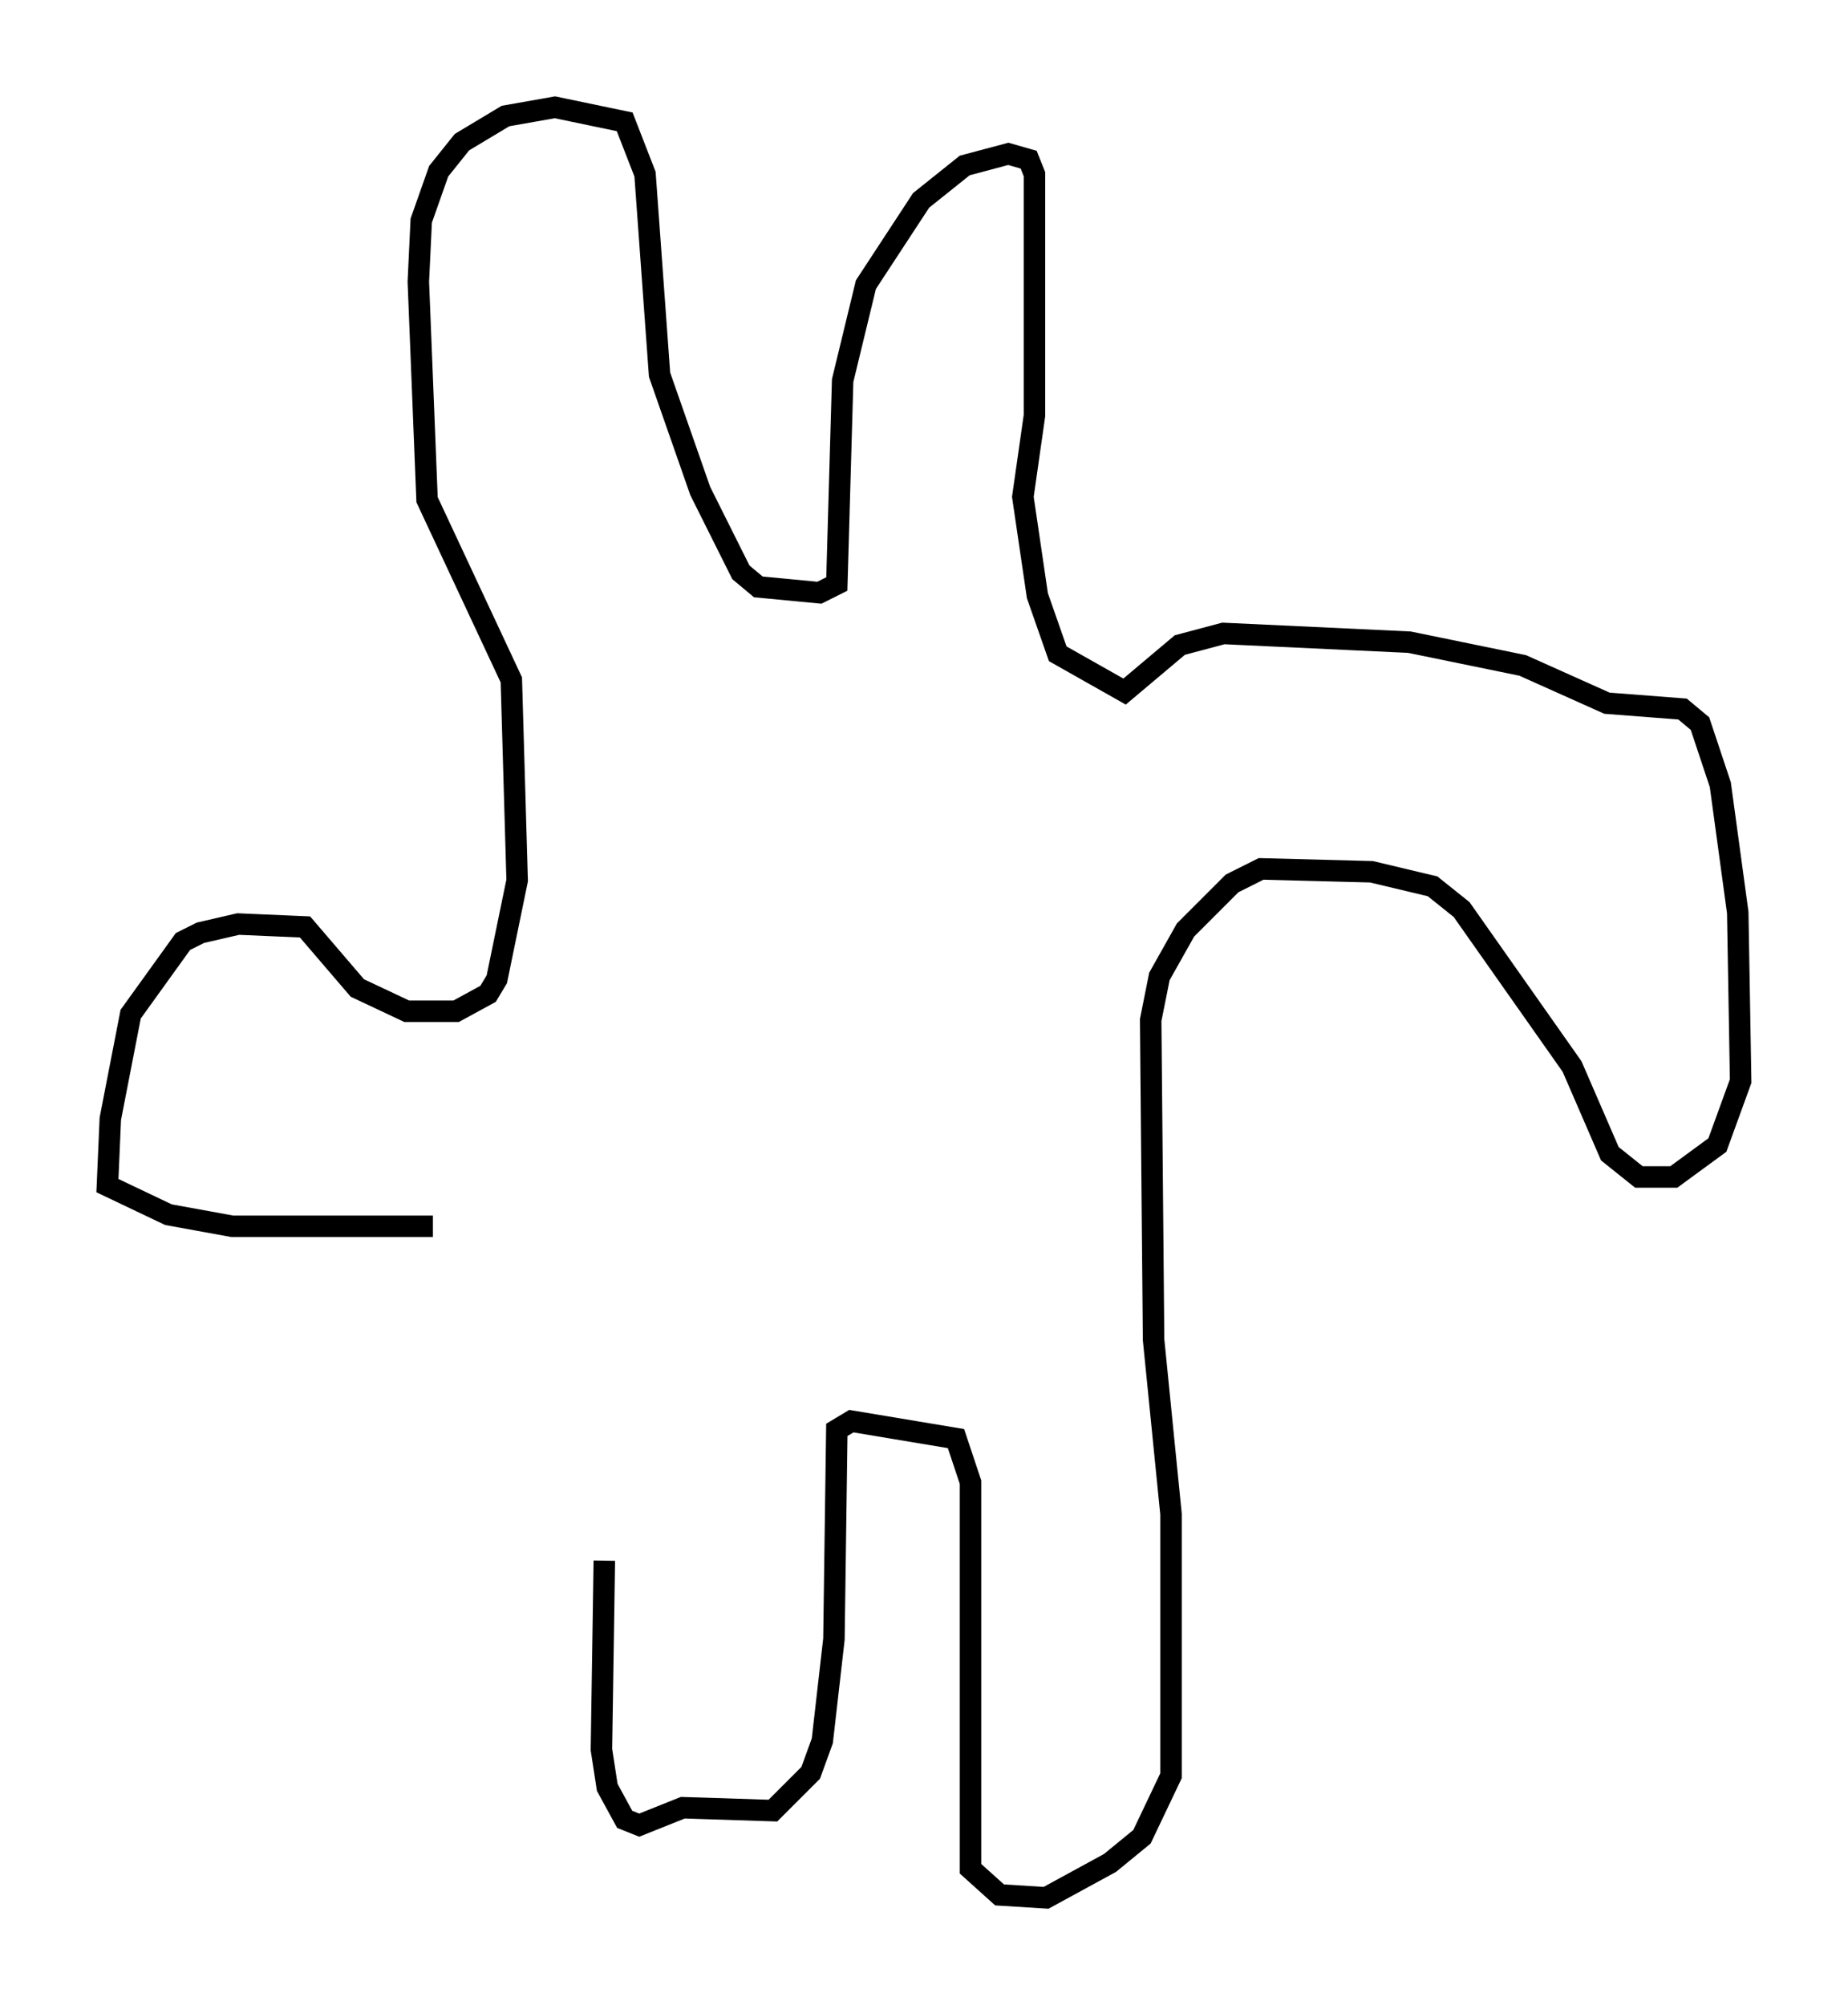 <?xml version="1.0" encoding="utf-8" ?>
<svg baseProfile="full" height="93.355" version="1.1" width="86.048" xmlns="http://www.w3.org/2000/svg" xmlns:ev="http://www.w3.org/2001/xml-events" xmlns:xlink="http://www.w3.org/1999/xlink"><defs /><rect fill="white" height="93.355" width="86.048" x="0" y="0" /><path d="M28.951, 67.922 m-0.812, 4.736 l-0.135, 8.796 0.271, 1.759 l0.812, 1.488 0.677, 0.271 l2.03, -0.812 4.195, 0.135 l1.759, -1.759 0.541, -1.488 l0.541, -4.736 0.135, -9.743 l0.677, -0.406 4.871, 0.812 l0.677, 2.03 0.0, 17.997 l1.353, 1.218 2.165, 0.135 l2.977, -1.624 1.488, -1.218 l1.353, -2.842 0.0, -12.178 l-0.812, -8.119 -0.135, -14.885 l0.406, -2.03 1.218, -2.165 l2.165, -2.165 1.353, -0.677 l5.142, 0.135 2.842, 0.677 l1.353, 1.083 5.142, 7.307 l1.759, 4.059 1.353, 1.083 l1.624, 0.0 2.03, -1.488 l1.083, -2.977 -0.135, -7.848 l-0.812, -5.954 -0.947, -2.842 l-0.812, -0.677 -3.518, -0.271 l-3.924, -1.759 -5.277, -1.083 l-8.66, -0.406 -2.03, 0.541 l-2.571, 2.165 -3.112, -1.759 l-0.947, -2.706 -0.677, -4.601 l0.541, -3.789 0.0, -11.231 l-0.271, -0.677 -0.947, -0.271 l-2.03, 0.541 -2.03, 1.624 l-2.571, 3.924 -1.083, 4.465 l-0.271, 9.472 -0.812, 0.406 l-2.842, -0.271 -0.812, -0.677 l-1.894, -3.789 -1.894, -5.413 l-0.677, -9.337 -0.947, -2.436 l-3.248, -0.677 -2.3, 0.406 l-2.03, 1.218 -1.083, 1.353 l-0.812, 2.3 -0.135, 2.842 l0.406, 10.149 3.924, 8.39 l0.271, 9.337 -0.947, 4.601 l-0.406, 0.677 -1.488, 0.812 l-2.3, 0.0 -2.3, -1.083 l-2.436, -2.842 -3.112, -0.135 l-1.759, 0.406 -0.812, 0.406 l-2.436, 3.383 -0.947, 4.871 l-0.135, 3.112 2.842, 1.353 l2.977, 0.541 9.337, 0.0 " fill="none" stroke="black" stroke-width="1" /></svg>